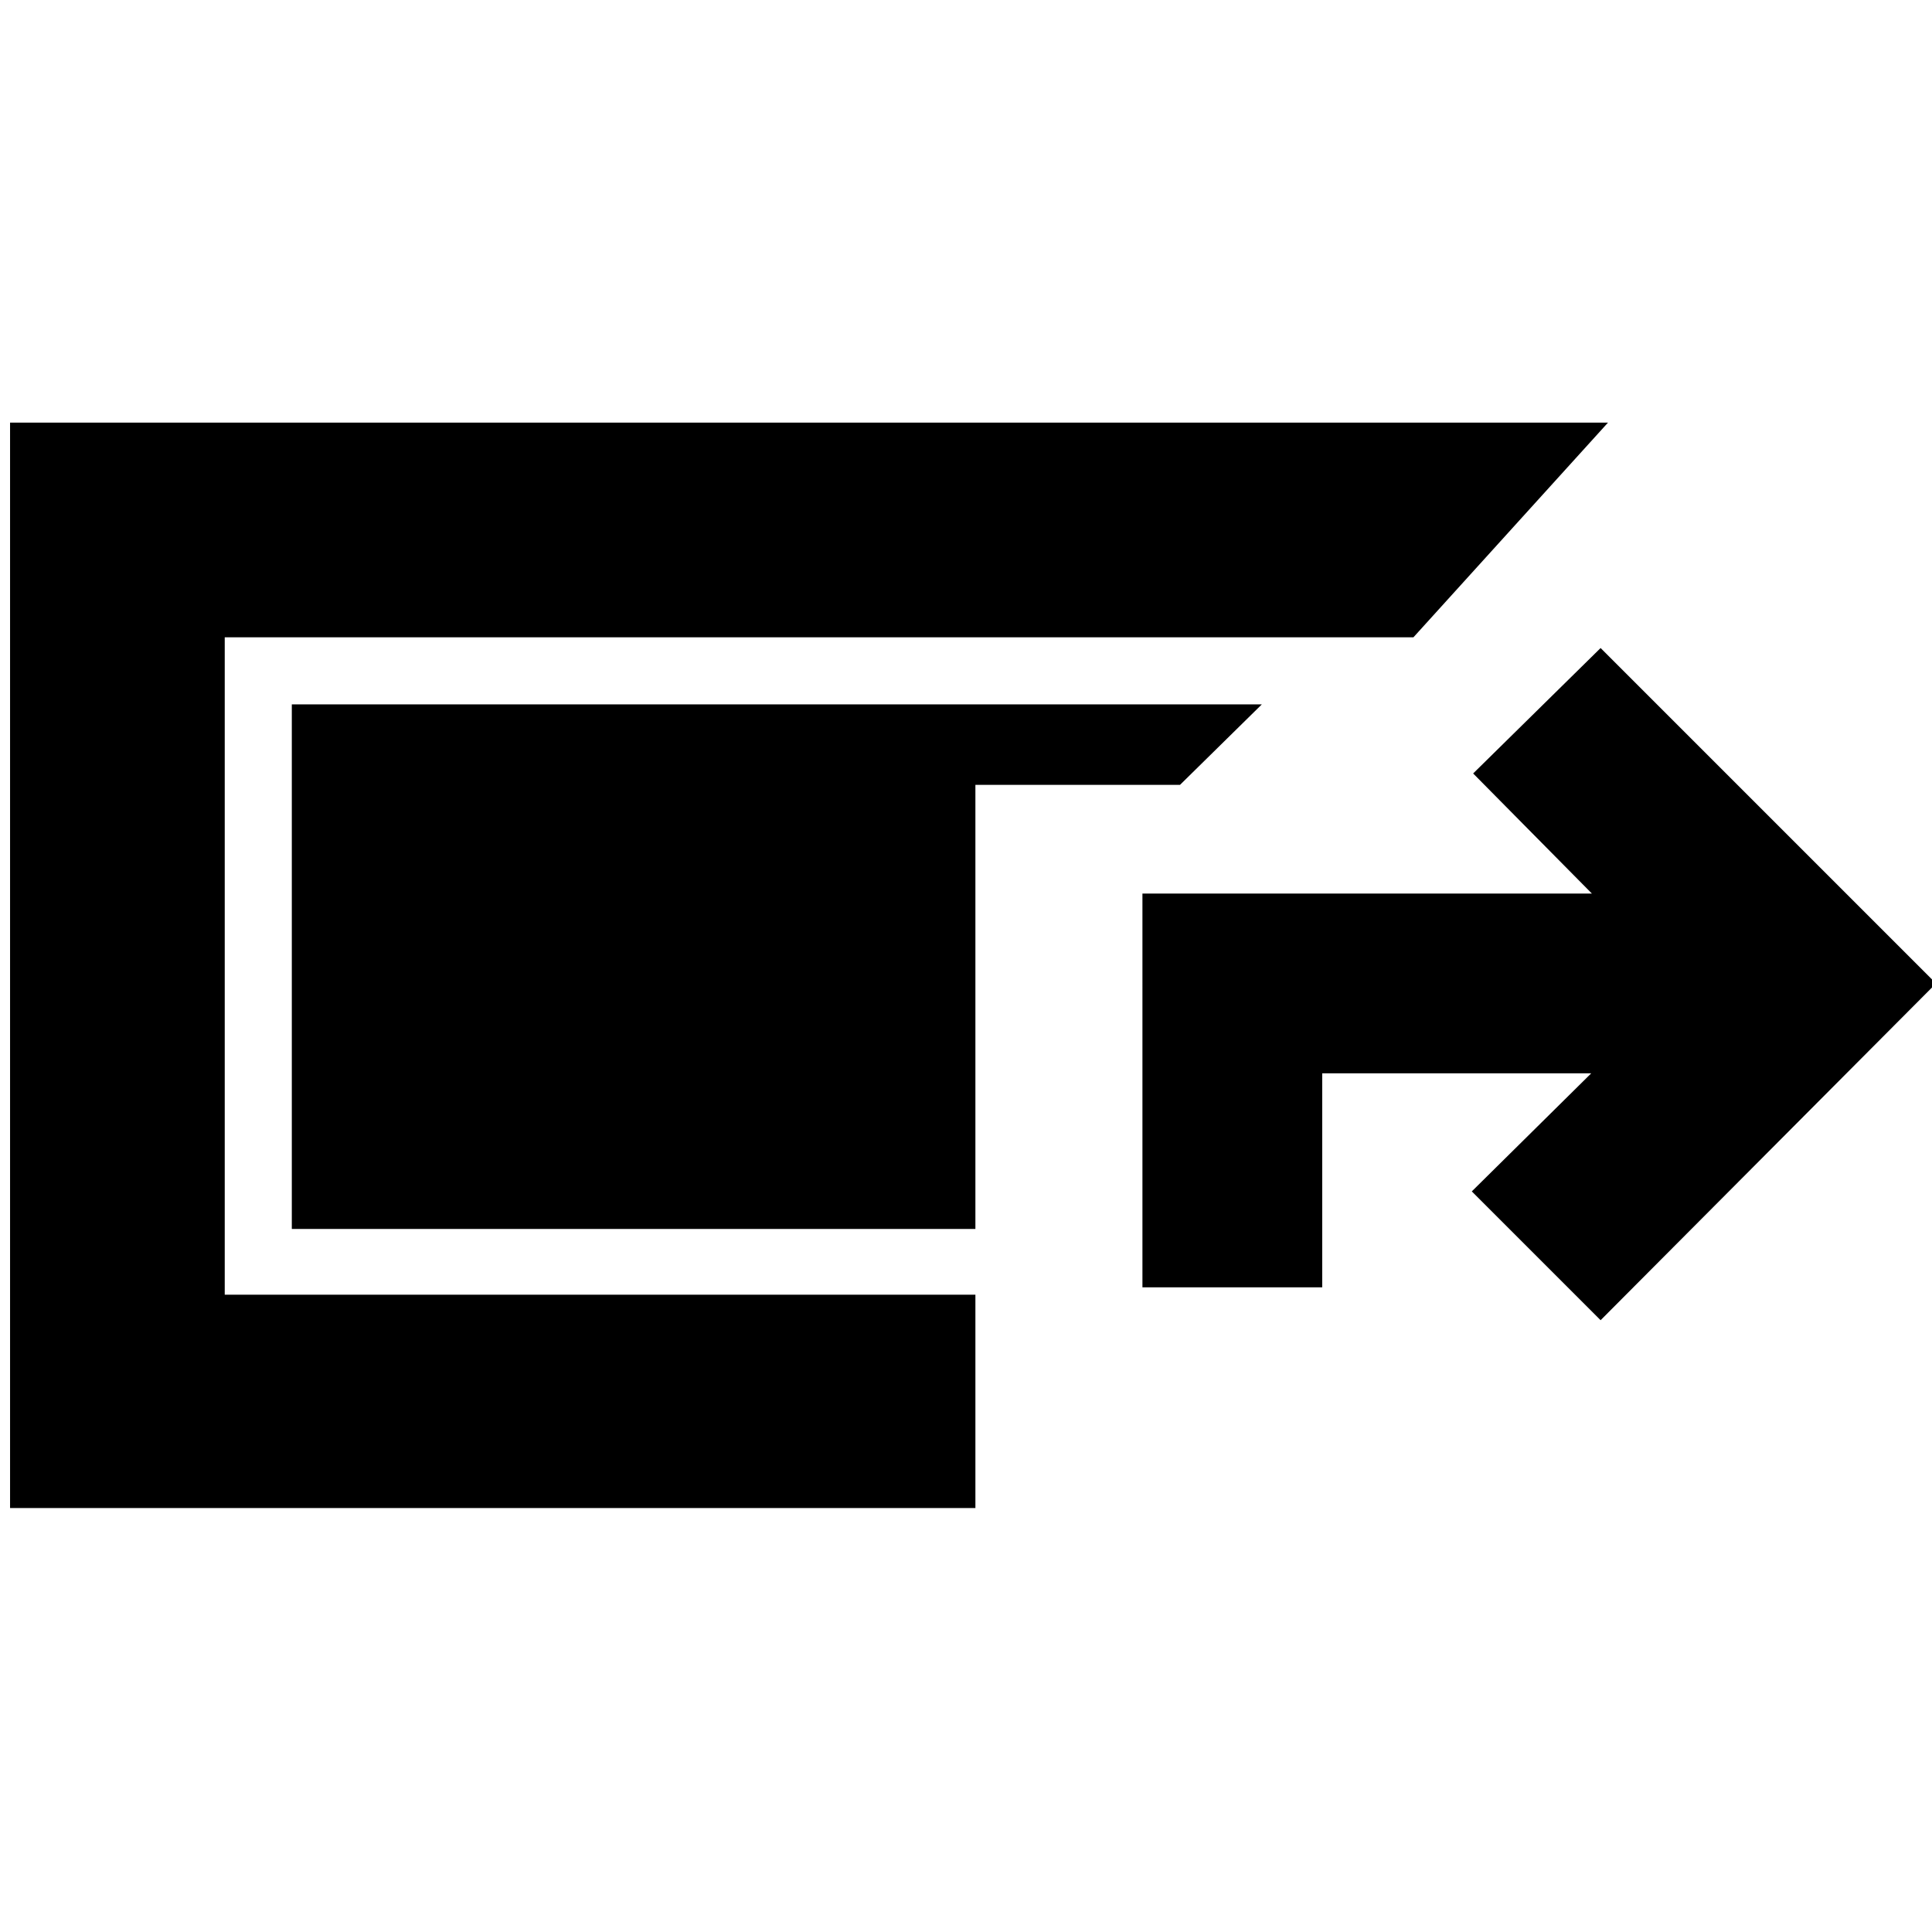 <svg xmlns="http://www.w3.org/2000/svg" height="40" viewBox="0 -960 960 960" width="40"><path d="M5-210.67V-750h794l-96.67 106.67H111.67v326.66h373v106H5Zm562.67-109.66V-516H791l-59-59.67L795.33-638 962-471.33 795.33-304l-64-64 59.34-58.67H657v106.34h-89.33Zm-83-29H145V-610h482l-40.67 40H484.67v220.67Z"/></svg>